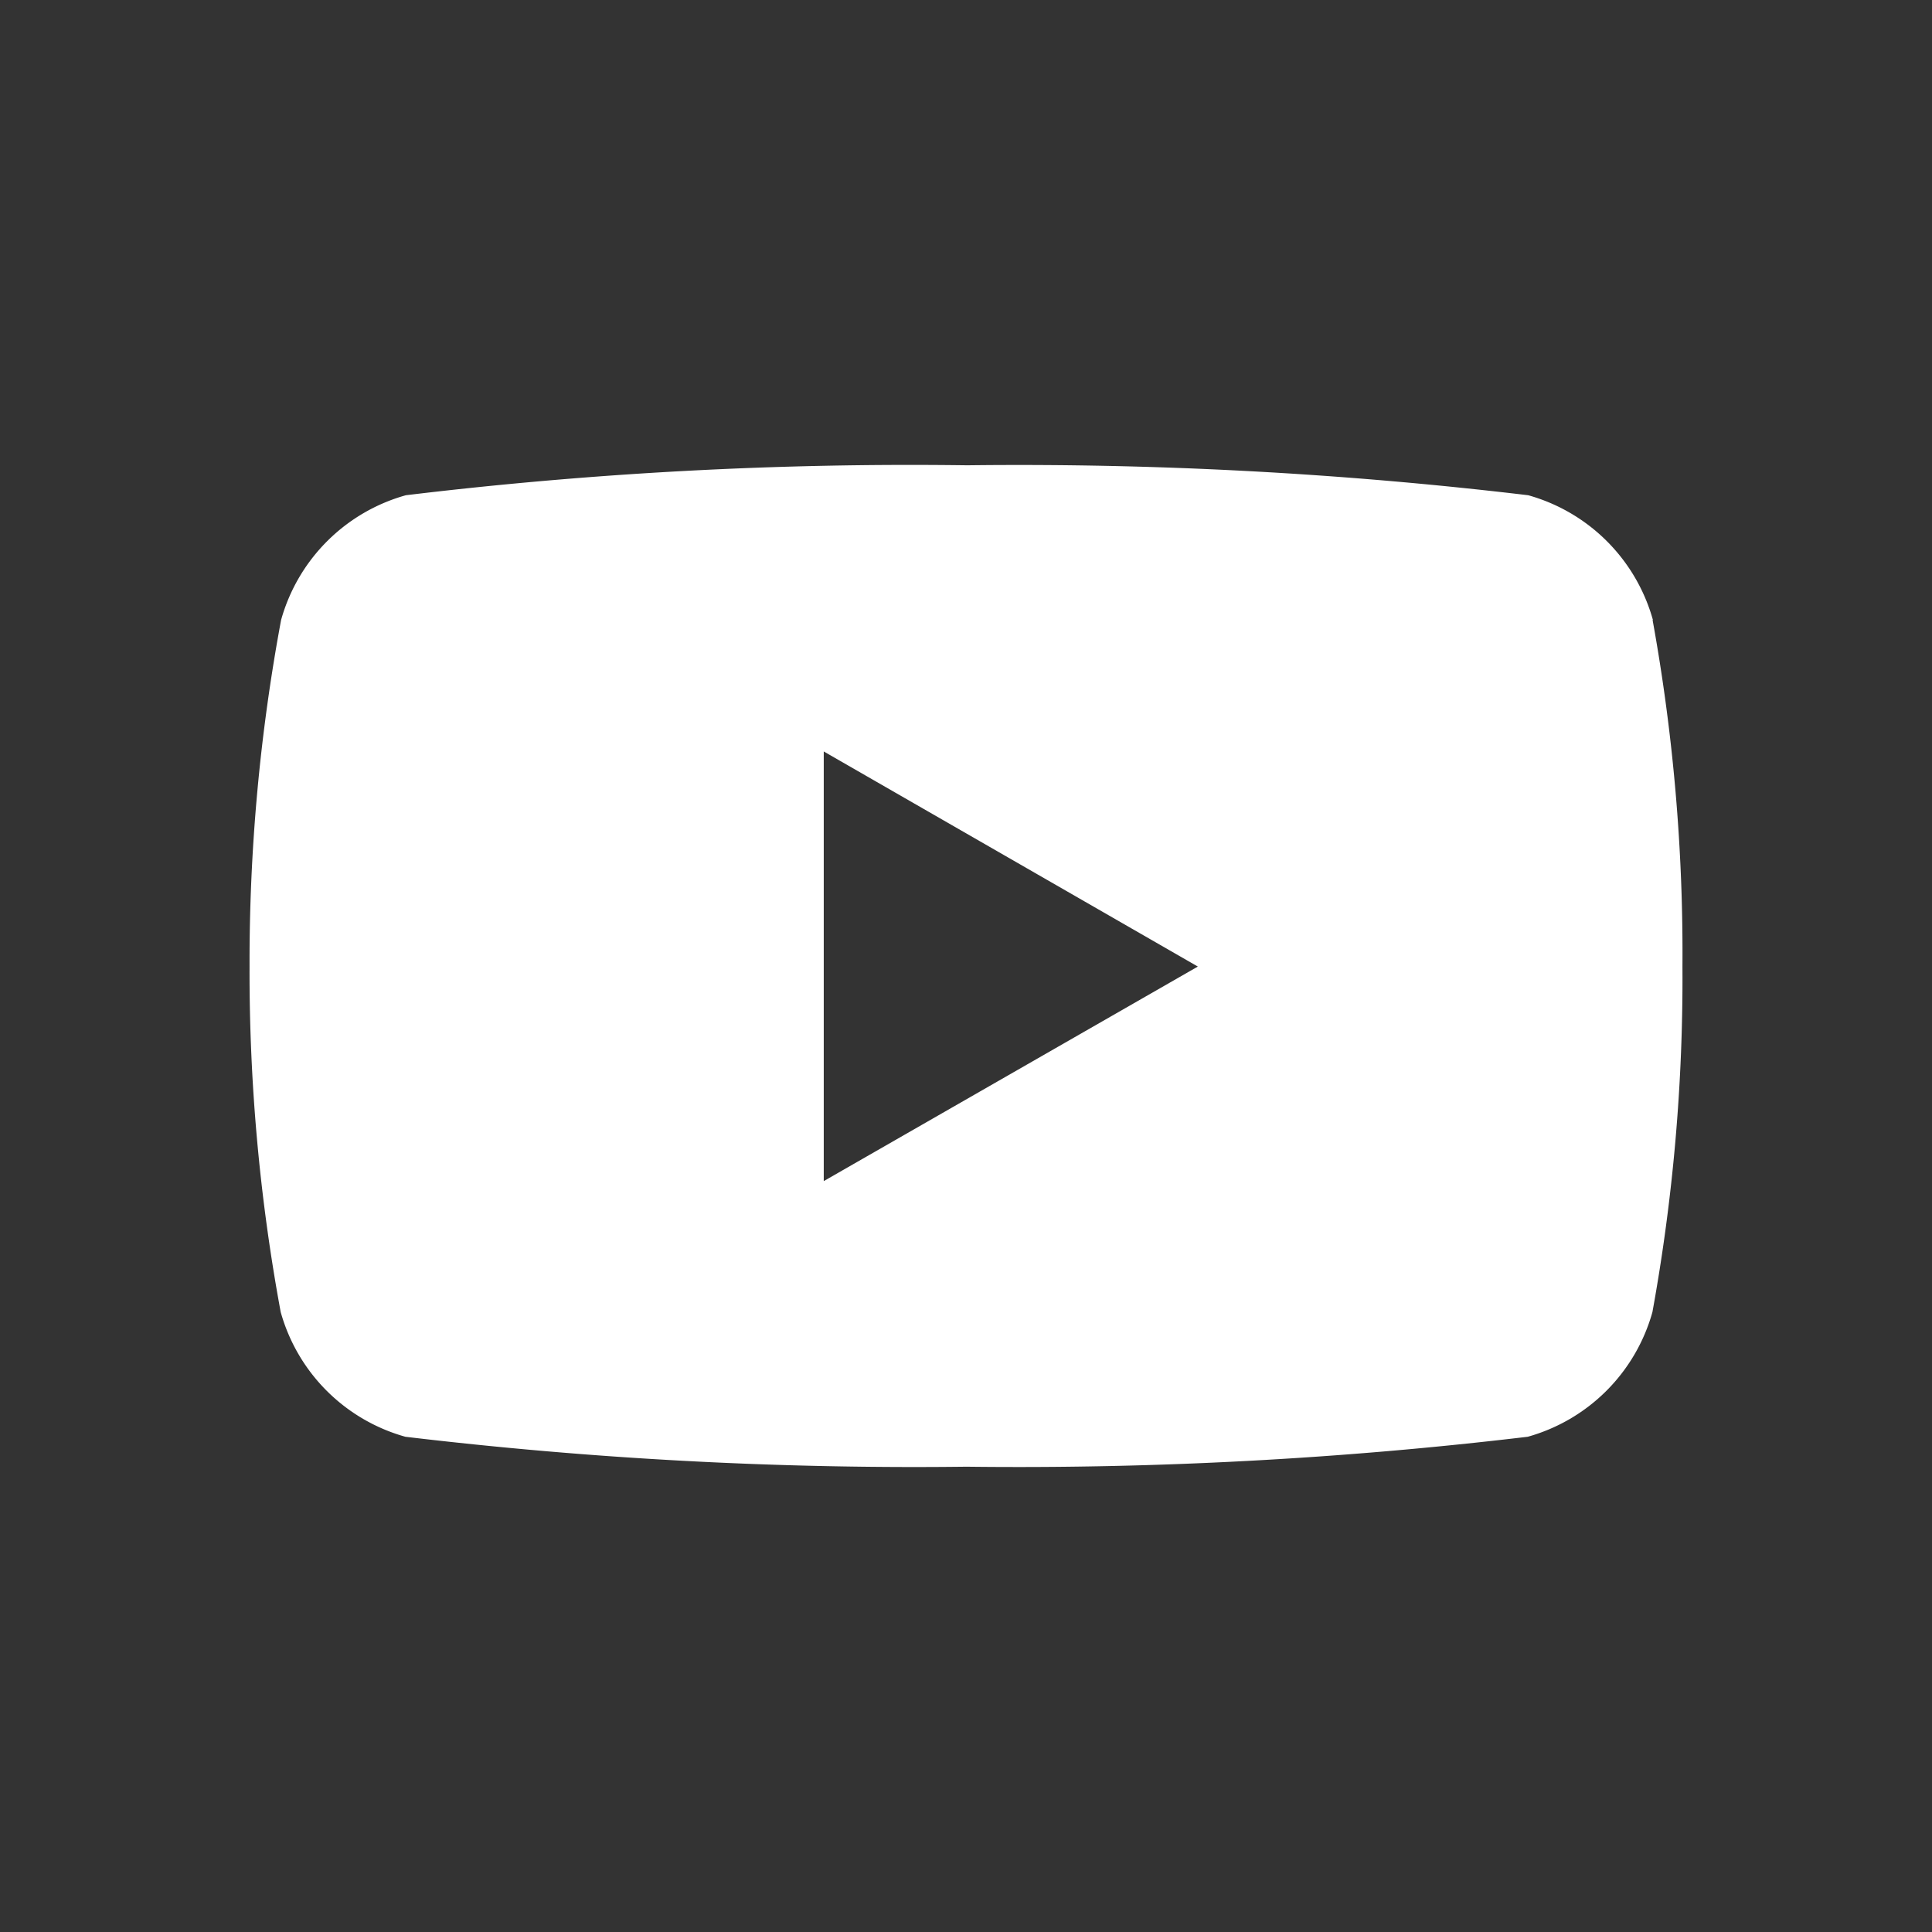 <svg xmlns="http://www.w3.org/2000/svg" xmlns:xlink="http://www.w3.org/1999/xlink" width="24" height="24" viewBox="0 0 24 24">
  <rect x="0" y="0" width="24" height="24" fill="#333333" stroke="none"/>
  <defs>
    <clipPath id="clip-Youtube">
      <rect width="24" height="24"/>
    </clipPath>
  </defs>
  <g id="Youtube" clip-path="url(#clip-Youtube)">
    <path id="Yputube" d="M17.433,5.537a2.231,2.231,0,0,0-1.549-1.549,53.454,53.454,0,0,0-6.971-.372,52.262,52.262,0,0,0-6.971.372A2.231,2.231,0,0,0,.392,5.537,23.183,23.183,0,0,0,0,9.844a23.183,23.183,0,0,0,.387,4.291,2.231,2.231,0,0,0,1.549,1.549,53.338,53.338,0,0,0,6.971.372,53.465,53.465,0,0,0,6.971-.372,2.231,2.231,0,0,0,1.549-1.549A23.188,23.188,0,0,0,17.8,9.844a23.183,23.183,0,0,0-.371-4.307Zm-10.3,6.971V7.171L11.78,9.843Z" transform="translate(3.1 2.164)" fill="#fff"/>
  </g>
</svg>
